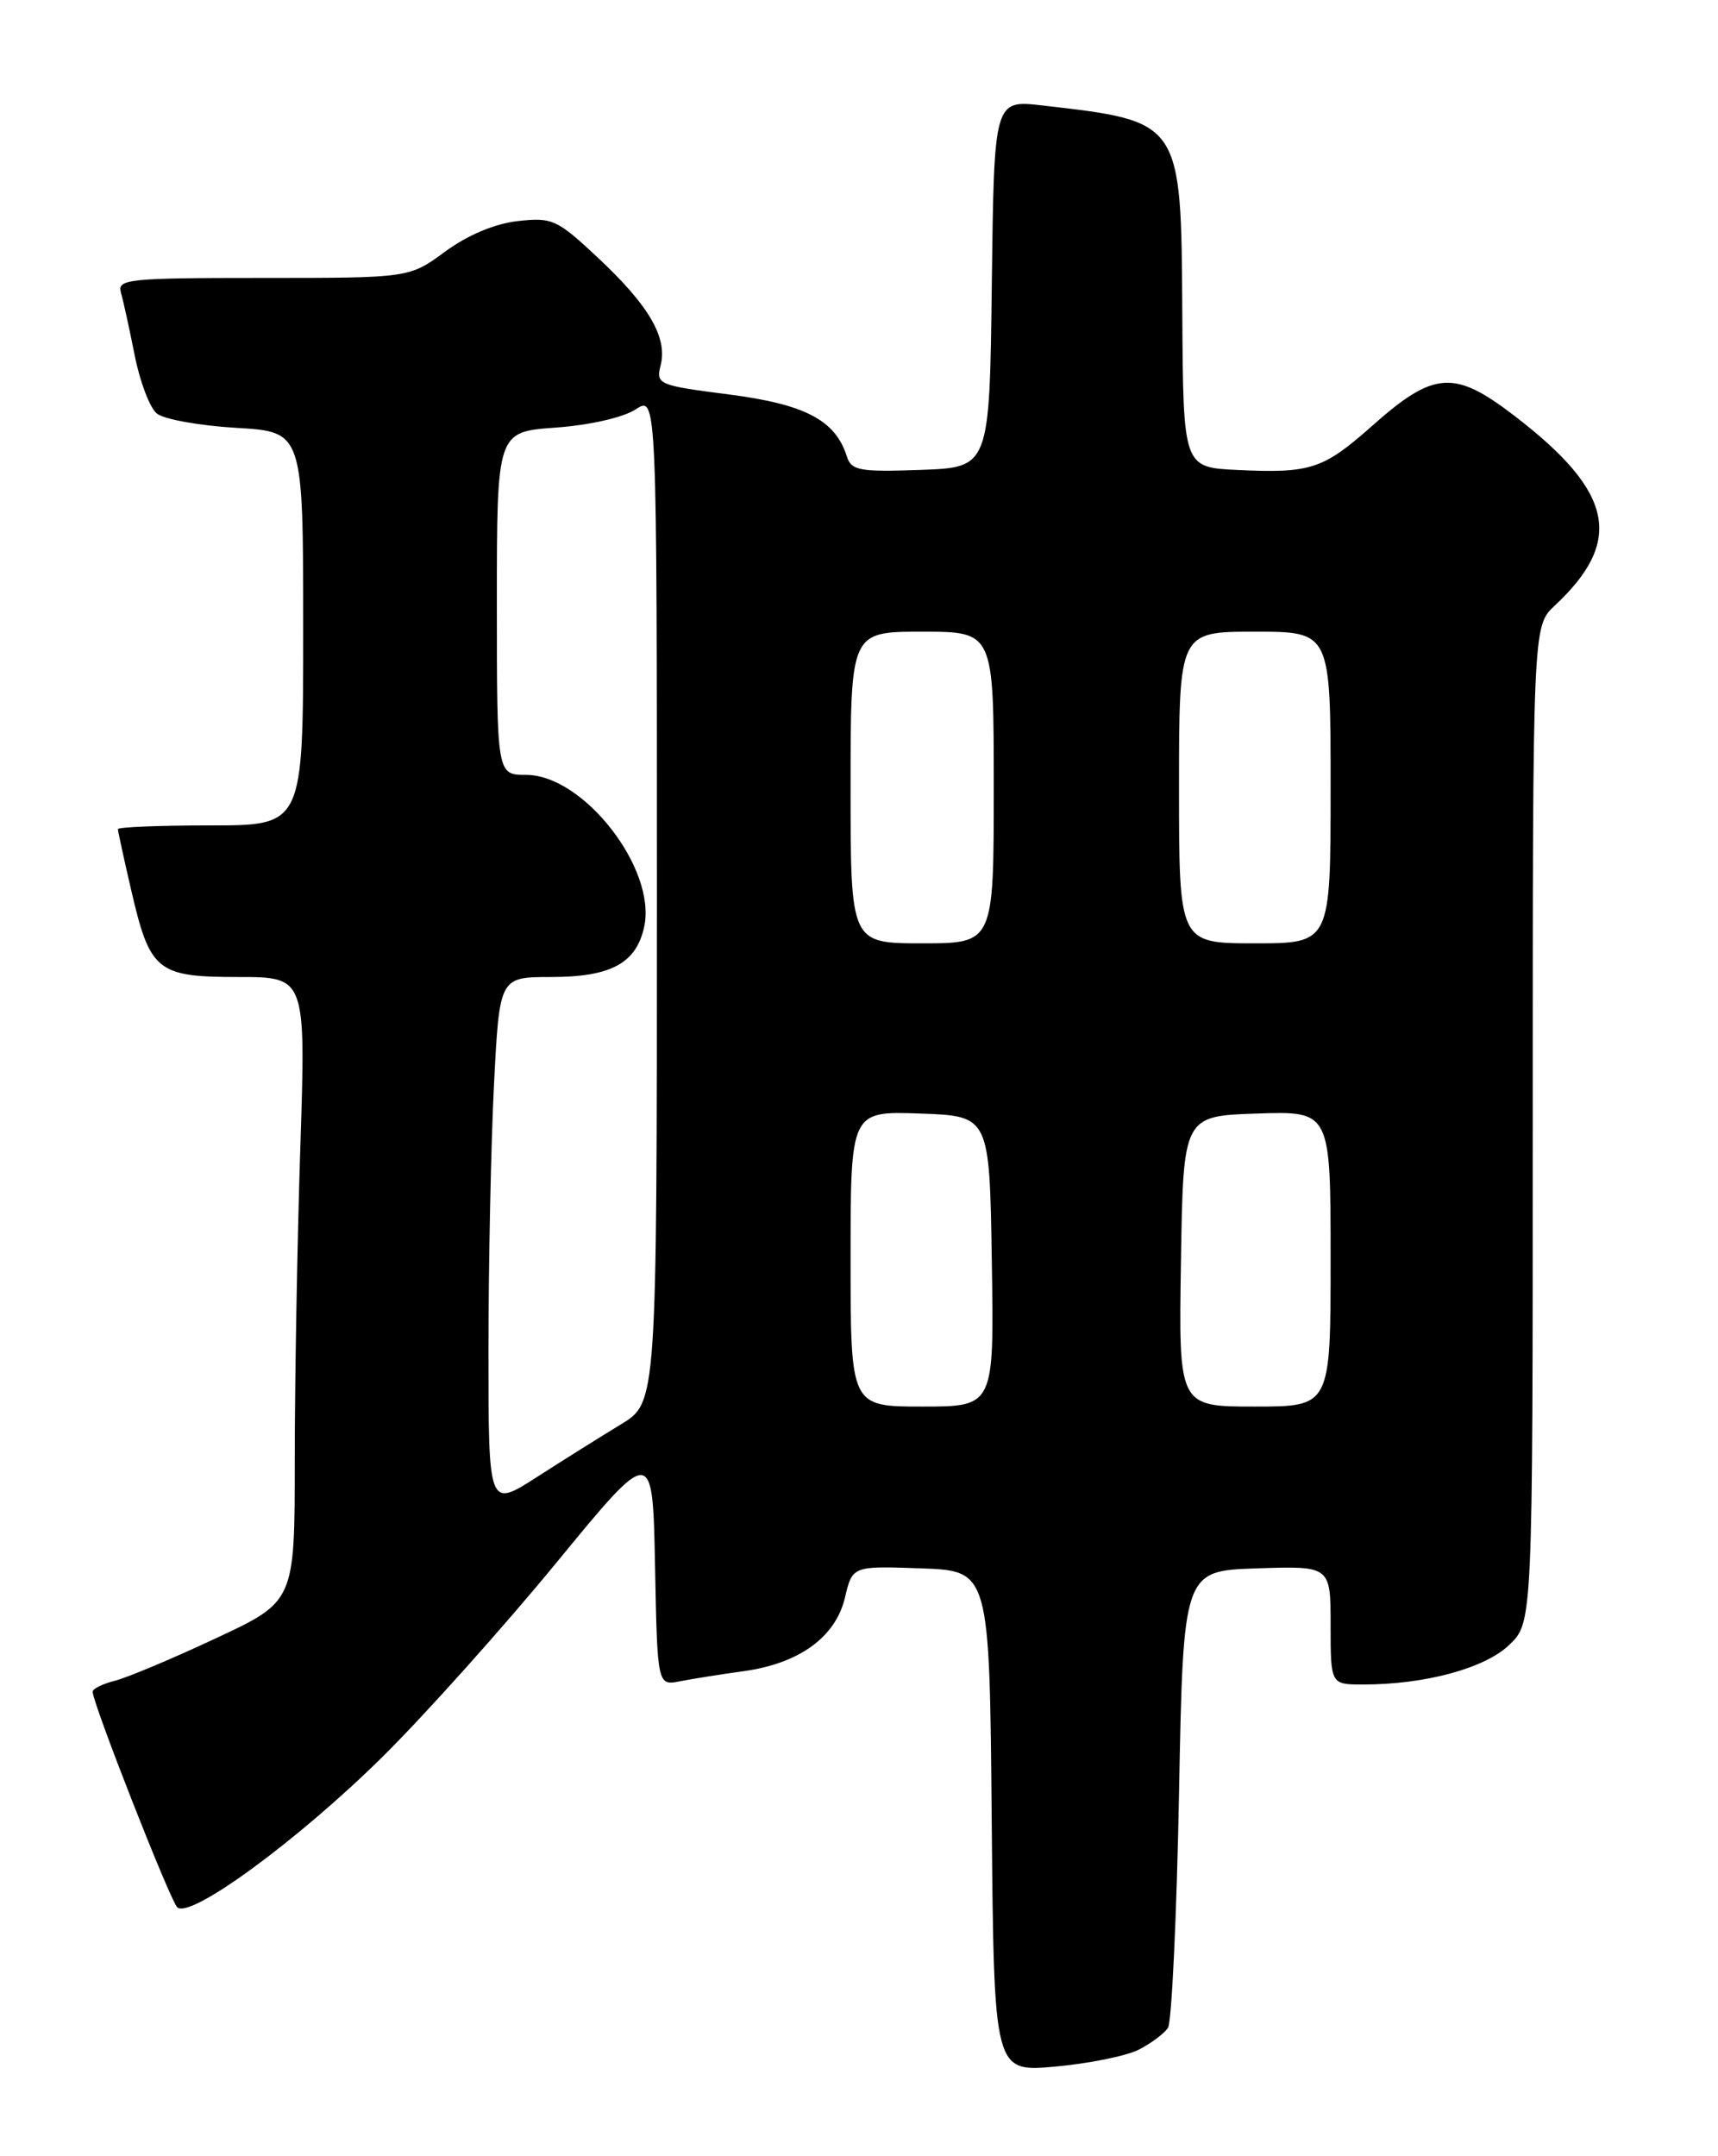 <?xml version="1.0" encoding="UTF-8" standalone="no"?>
<!DOCTYPE svg PUBLIC "-//W3C//DTD SVG 1.1//EN" "http://www.w3.org/Graphics/SVG/1.1/DTD/svg11.dtd" >
<svg xmlns="http://www.w3.org/2000/svg" xmlns:xlink="http://www.w3.org/1999/xlink" version="1.1" viewBox="0 0 204 256">
 <g >
 <path fill="currentColor"
d=" M 135.19 243.37 C 136.66 242.62 138.24 241.45 138.69 240.76 C 139.13 240.07 139.72 227.57 140.00 213.00 C 140.50 186.50 140.50 186.50 149.25 186.21 C 158.00 185.92 158.00 185.92 158.00 192.96 C 158.00 200.00 158.00 200.00 161.86 200.00 C 169.23 200.00 176.31 198.08 179.21 195.30 C 182.00 192.63 182.00 192.63 182.00 133.49 C 182.00 74.35 182.00 74.35 184.60 71.92 C 192.83 64.23 191.62 58.44 179.92 49.44 C 172.67 43.86 170.30 44.02 162.91 50.58 C 157.13 55.71 155.62 56.21 146.97 55.80 C 140.50 55.50 140.50 55.50 140.39 37.23 C 140.25 14.27 140.35 14.43 123.77 12.52 C 118.04 11.86 118.04 11.86 117.77 33.68 C 117.50 55.50 117.50 55.50 109.33 55.79 C 102.07 56.05 101.09 55.87 100.56 54.20 C 99.20 49.89 95.62 48.01 86.60 46.84 C 78.12 45.75 77.87 45.64 78.45 43.35 C 79.27 40.06 77.05 36.26 71.00 30.60 C 66.13 26.04 65.57 25.79 61.47 26.25 C 58.74 26.56 55.53 27.91 52.86 29.87 C 48.61 33.00 48.61 33.00 31.24 33.00 C 15.17 33.00 13.90 33.13 14.36 34.75 C 14.64 35.71 15.37 39.05 15.99 42.17 C 16.60 45.29 17.79 48.41 18.61 49.09 C 19.44 49.78 23.69 50.54 28.06 50.80 C 36.00 51.26 36.00 51.26 36.00 74.63 C 36.00 98.00 36.00 98.00 25.00 98.00 C 18.95 98.00 14.00 98.20 14.00 98.44 C 14.00 98.68 14.71 101.94 15.58 105.69 C 17.81 115.33 18.64 116.00 28.31 116.00 C 36.32 116.00 36.32 116.00 35.66 136.25 C 35.30 147.39 35.00 164.07 35.00 173.32 C 35.00 190.14 35.00 190.14 25.62 194.52 C 20.47 196.93 15.07 199.20 13.62 199.56 C 12.18 199.92 11.00 200.51 11.00 200.86 C 11.01 202.23 20.16 225.55 21.04 226.44 C 22.53 227.93 35.43 218.47 45.50 208.51 C 50.50 203.55 59.75 193.23 66.05 185.56 C 77.50 171.61 77.50 171.61 77.78 185.88 C 78.06 200.15 78.06 200.15 80.78 199.61 C 82.28 199.32 85.65 198.78 88.28 198.42 C 94.90 197.51 99.22 194.38 100.33 189.69 C 101.22 185.92 101.22 185.92 109.36 186.21 C 117.50 186.50 117.50 186.50 117.76 216.26 C 118.03 246.01 118.03 246.01 125.26 245.37 C 129.24 245.01 133.71 244.11 135.19 243.37 Z  M 58.00 160.28 C 58.01 149.95 58.30 135.76 58.66 128.75 C 59.31 116.00 59.31 116.00 65.43 116.00 C 72.53 116.00 75.54 114.38 76.49 110.05 C 78.00 103.19 69.30 92.00 62.47 92.00 C 59.00 92.00 59.00 92.00 59.00 71.63 C 59.00 51.27 59.00 51.27 65.97 50.77 C 70.00 50.48 74.00 49.57 75.47 48.61 C 78.00 46.95 78.00 46.95 78.00 106.73 C 78.00 166.51 78.00 166.51 73.75 169.10 C 71.41 170.52 66.91 173.34 63.75 175.37 C 58.00 179.06 58.00 179.06 58.00 160.28 Z  M 101.00 149.46 C 101.00 131.92 101.00 131.92 109.25 132.21 C 117.50 132.50 117.50 132.50 117.77 149.75 C 118.05 167.00 118.05 167.00 109.52 167.00 C 101.00 167.00 101.00 167.00 101.00 149.46 Z  M 140.23 149.75 C 140.50 132.50 140.50 132.50 149.25 132.21 C 158.00 131.92 158.00 131.92 158.00 149.46 C 158.00 167.00 158.00 167.00 148.98 167.00 C 139.95 167.00 139.95 167.00 140.23 149.75 Z  M 101.00 93.50 C 101.00 75.00 101.00 75.00 109.50 75.00 C 118.00 75.00 118.00 75.00 118.00 93.50 C 118.00 112.00 118.00 112.00 109.50 112.00 C 101.00 112.00 101.00 112.00 101.00 93.50 Z  M 140.00 93.50 C 140.00 75.00 140.00 75.00 149.00 75.00 C 158.00 75.00 158.00 75.00 158.00 93.50 C 158.00 112.00 158.00 112.00 149.00 112.00 C 140.00 112.00 140.00 112.00 140.00 93.50 Z "/>
</g>
</svg>